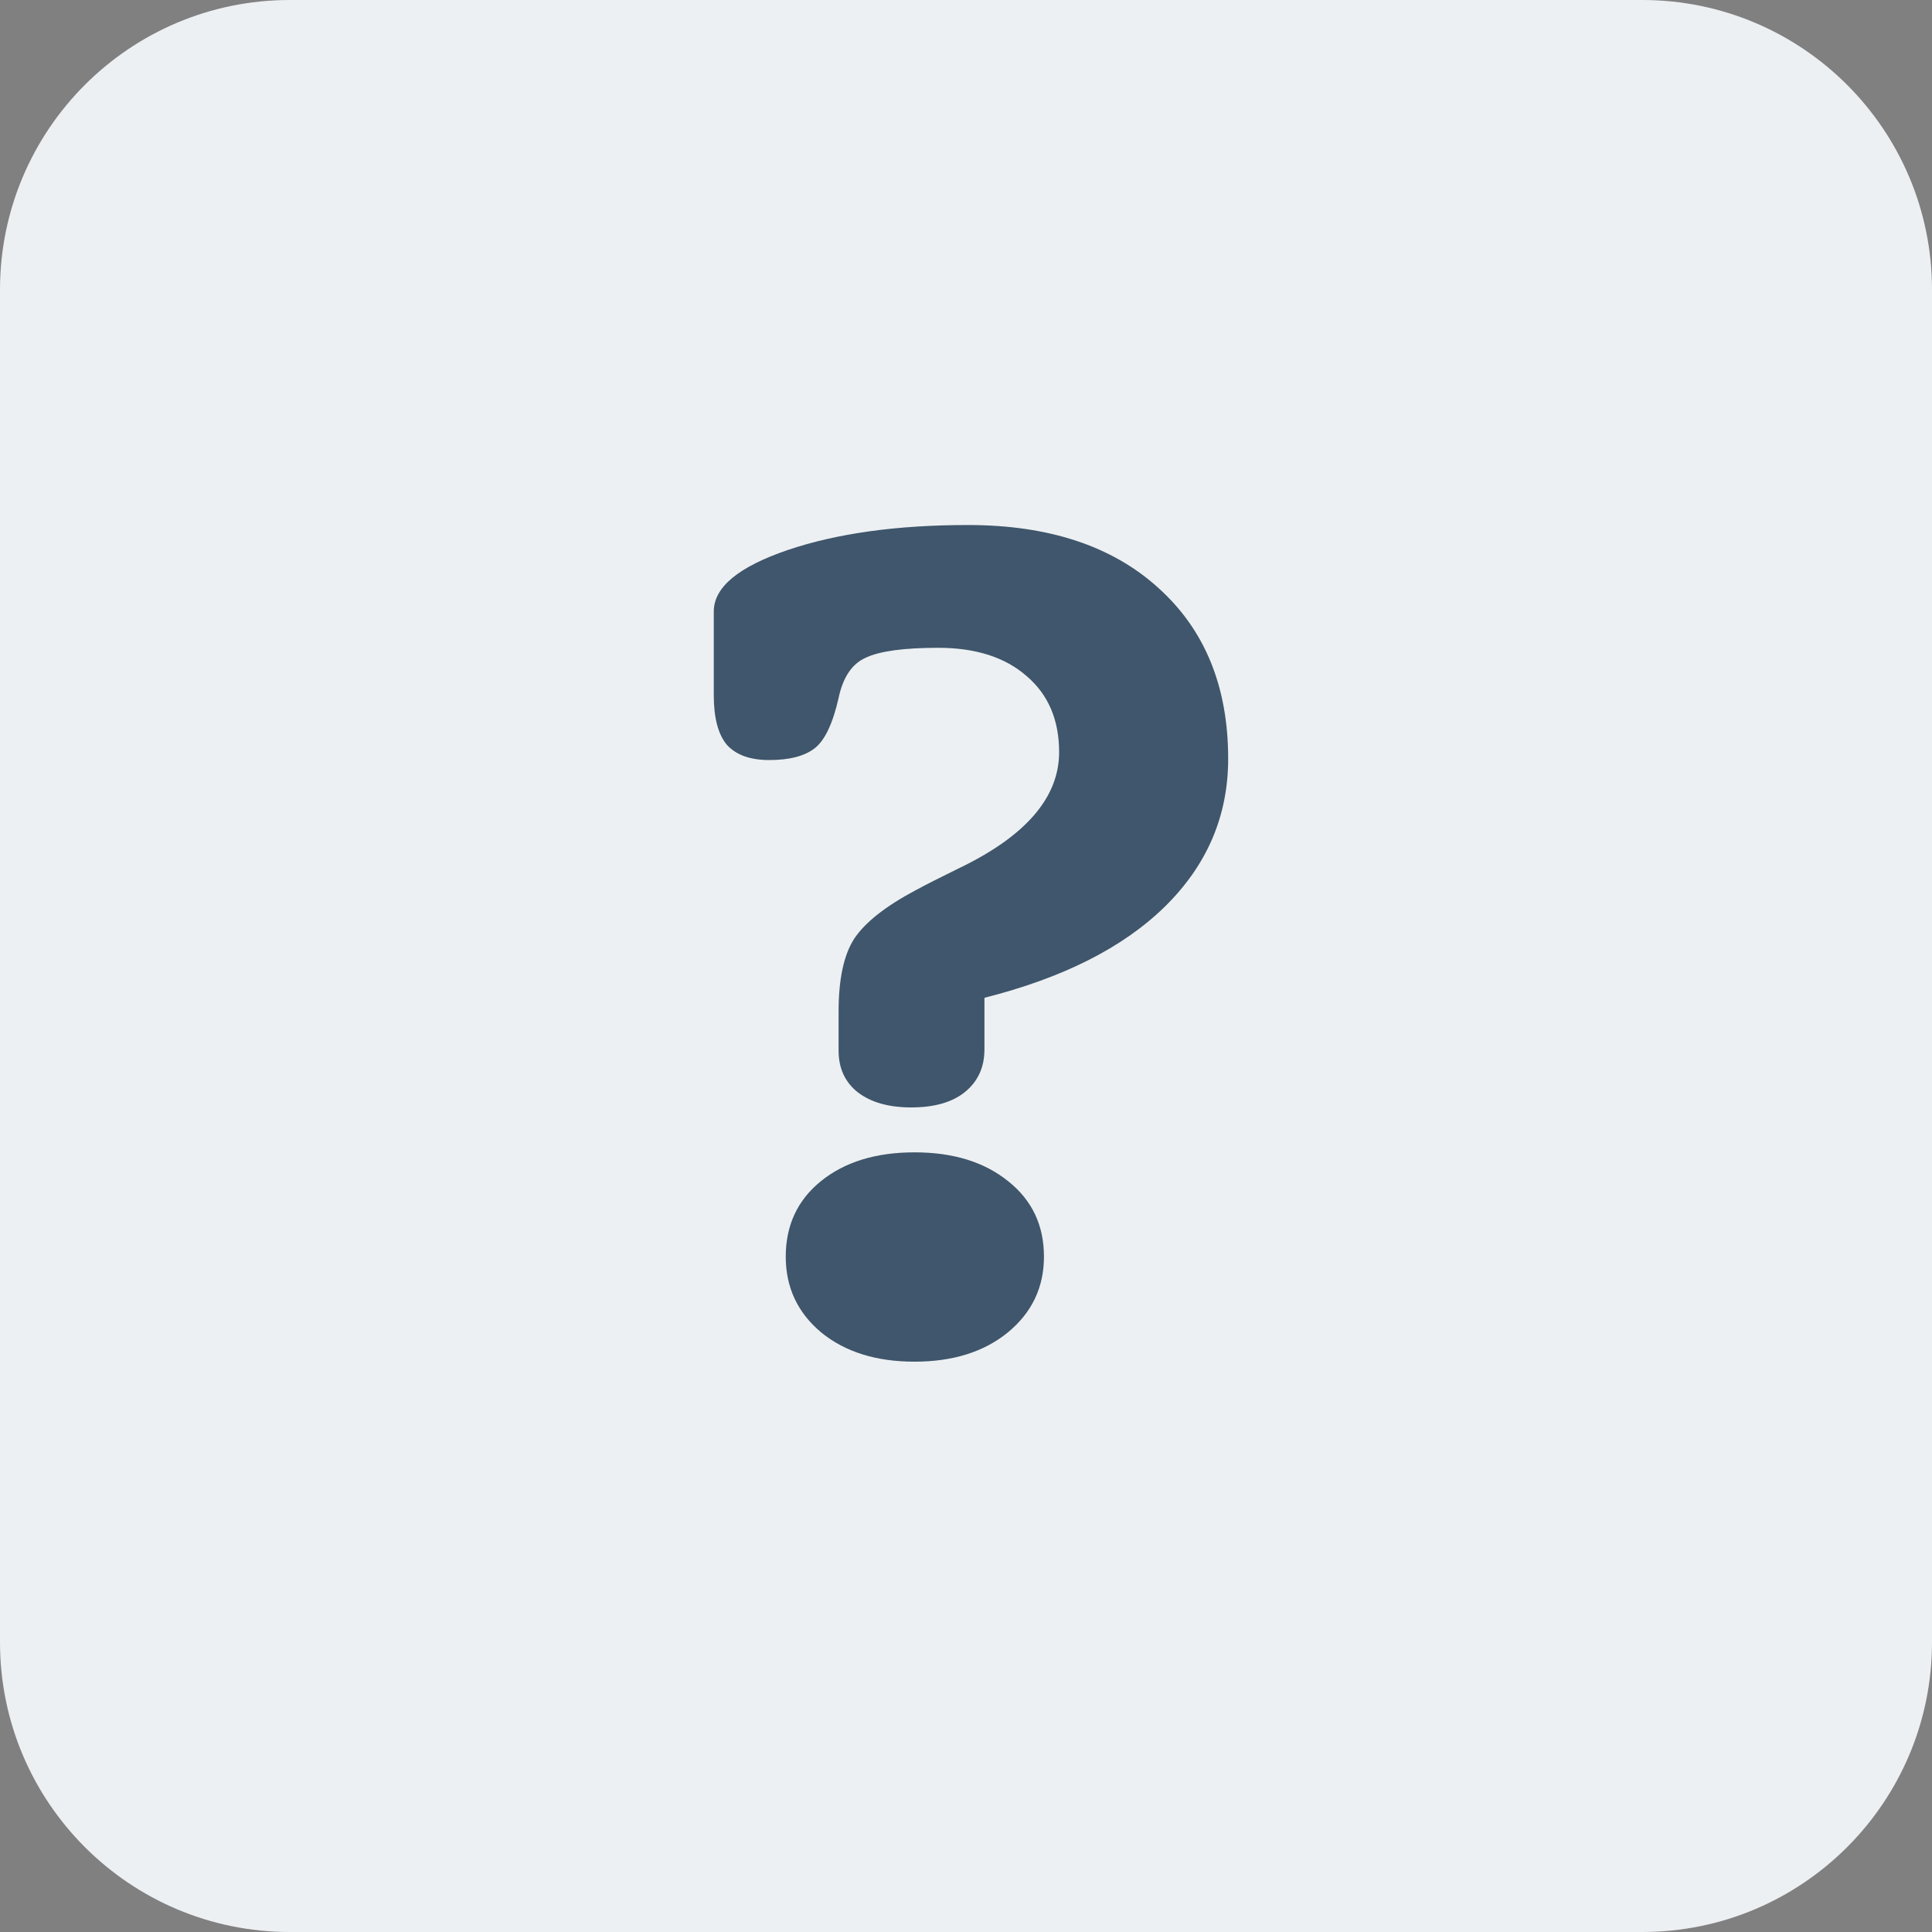 <svg width="20" height="20" viewBox="0 0 20 20" fill="none" xmlns="http://www.w3.org/2000/svg">
<rect x="0" y="0" width="20" height="20" fill="#808080" stroke="none"/>
<path d="M17 0H3C1.343 0 0 1.343 0 3V17C0 18.657 1.343 20 3 20H17C18.657 20 20 18.657 20 17V3C20 1.343 18.657 0 17 0Z" fill="#EDF0F2"/>
<path d="M9.467 11.929C9.868 11.929 10.191 12.029 10.438 12.229C10.684 12.425 10.807 12.685 10.807 13.009C10.807 13.328 10.681 13.59 10.431 13.795C10.185 13.995 9.863 14.096 9.467 14.096C9.07 14.096 8.749 13.995 8.503 13.795C8.257 13.59 8.134 13.328 8.134 13.009C8.134 12.685 8.255 12.425 8.496 12.229C8.742 12.029 9.066 11.929 9.467 11.929ZM10.191 10.329V10.862C10.191 11.049 10.123 11.197 9.986 11.307C9.854 11.412 9.67 11.464 9.433 11.464C9.2 11.464 9.016 11.412 8.879 11.307C8.747 11.202 8.681 11.058 8.681 10.876V10.473C8.681 10.135 8.735 9.882 8.845 9.714C8.959 9.545 9.171 9.379 9.48 9.215C9.581 9.16 9.729 9.085 9.925 8.989C10.617 8.657 10.964 8.256 10.964 7.786C10.964 7.453 10.852 7.191 10.629 7C10.406 6.804 10.1 6.706 9.713 6.706C9.357 6.706 9.107 6.74 8.961 6.809C8.82 6.872 8.726 7.011 8.681 7.226C8.621 7.49 8.539 7.663 8.435 7.745C8.33 7.827 8.173 7.868 7.963 7.868C7.767 7.868 7.621 7.816 7.525 7.711C7.434 7.602 7.389 7.431 7.389 7.198V6.33C7.389 6.079 7.644 5.868 8.154 5.694C8.665 5.521 9.287 5.435 10.021 5.435C10.854 5.435 11.511 5.651 11.989 6.084C12.472 6.517 12.714 7.107 12.714 7.854C12.714 8.447 12.495 8.957 12.058 9.386C11.625 9.81 11.003 10.124 10.191 10.329Z" fill="#3F566C"/>
</svg>
